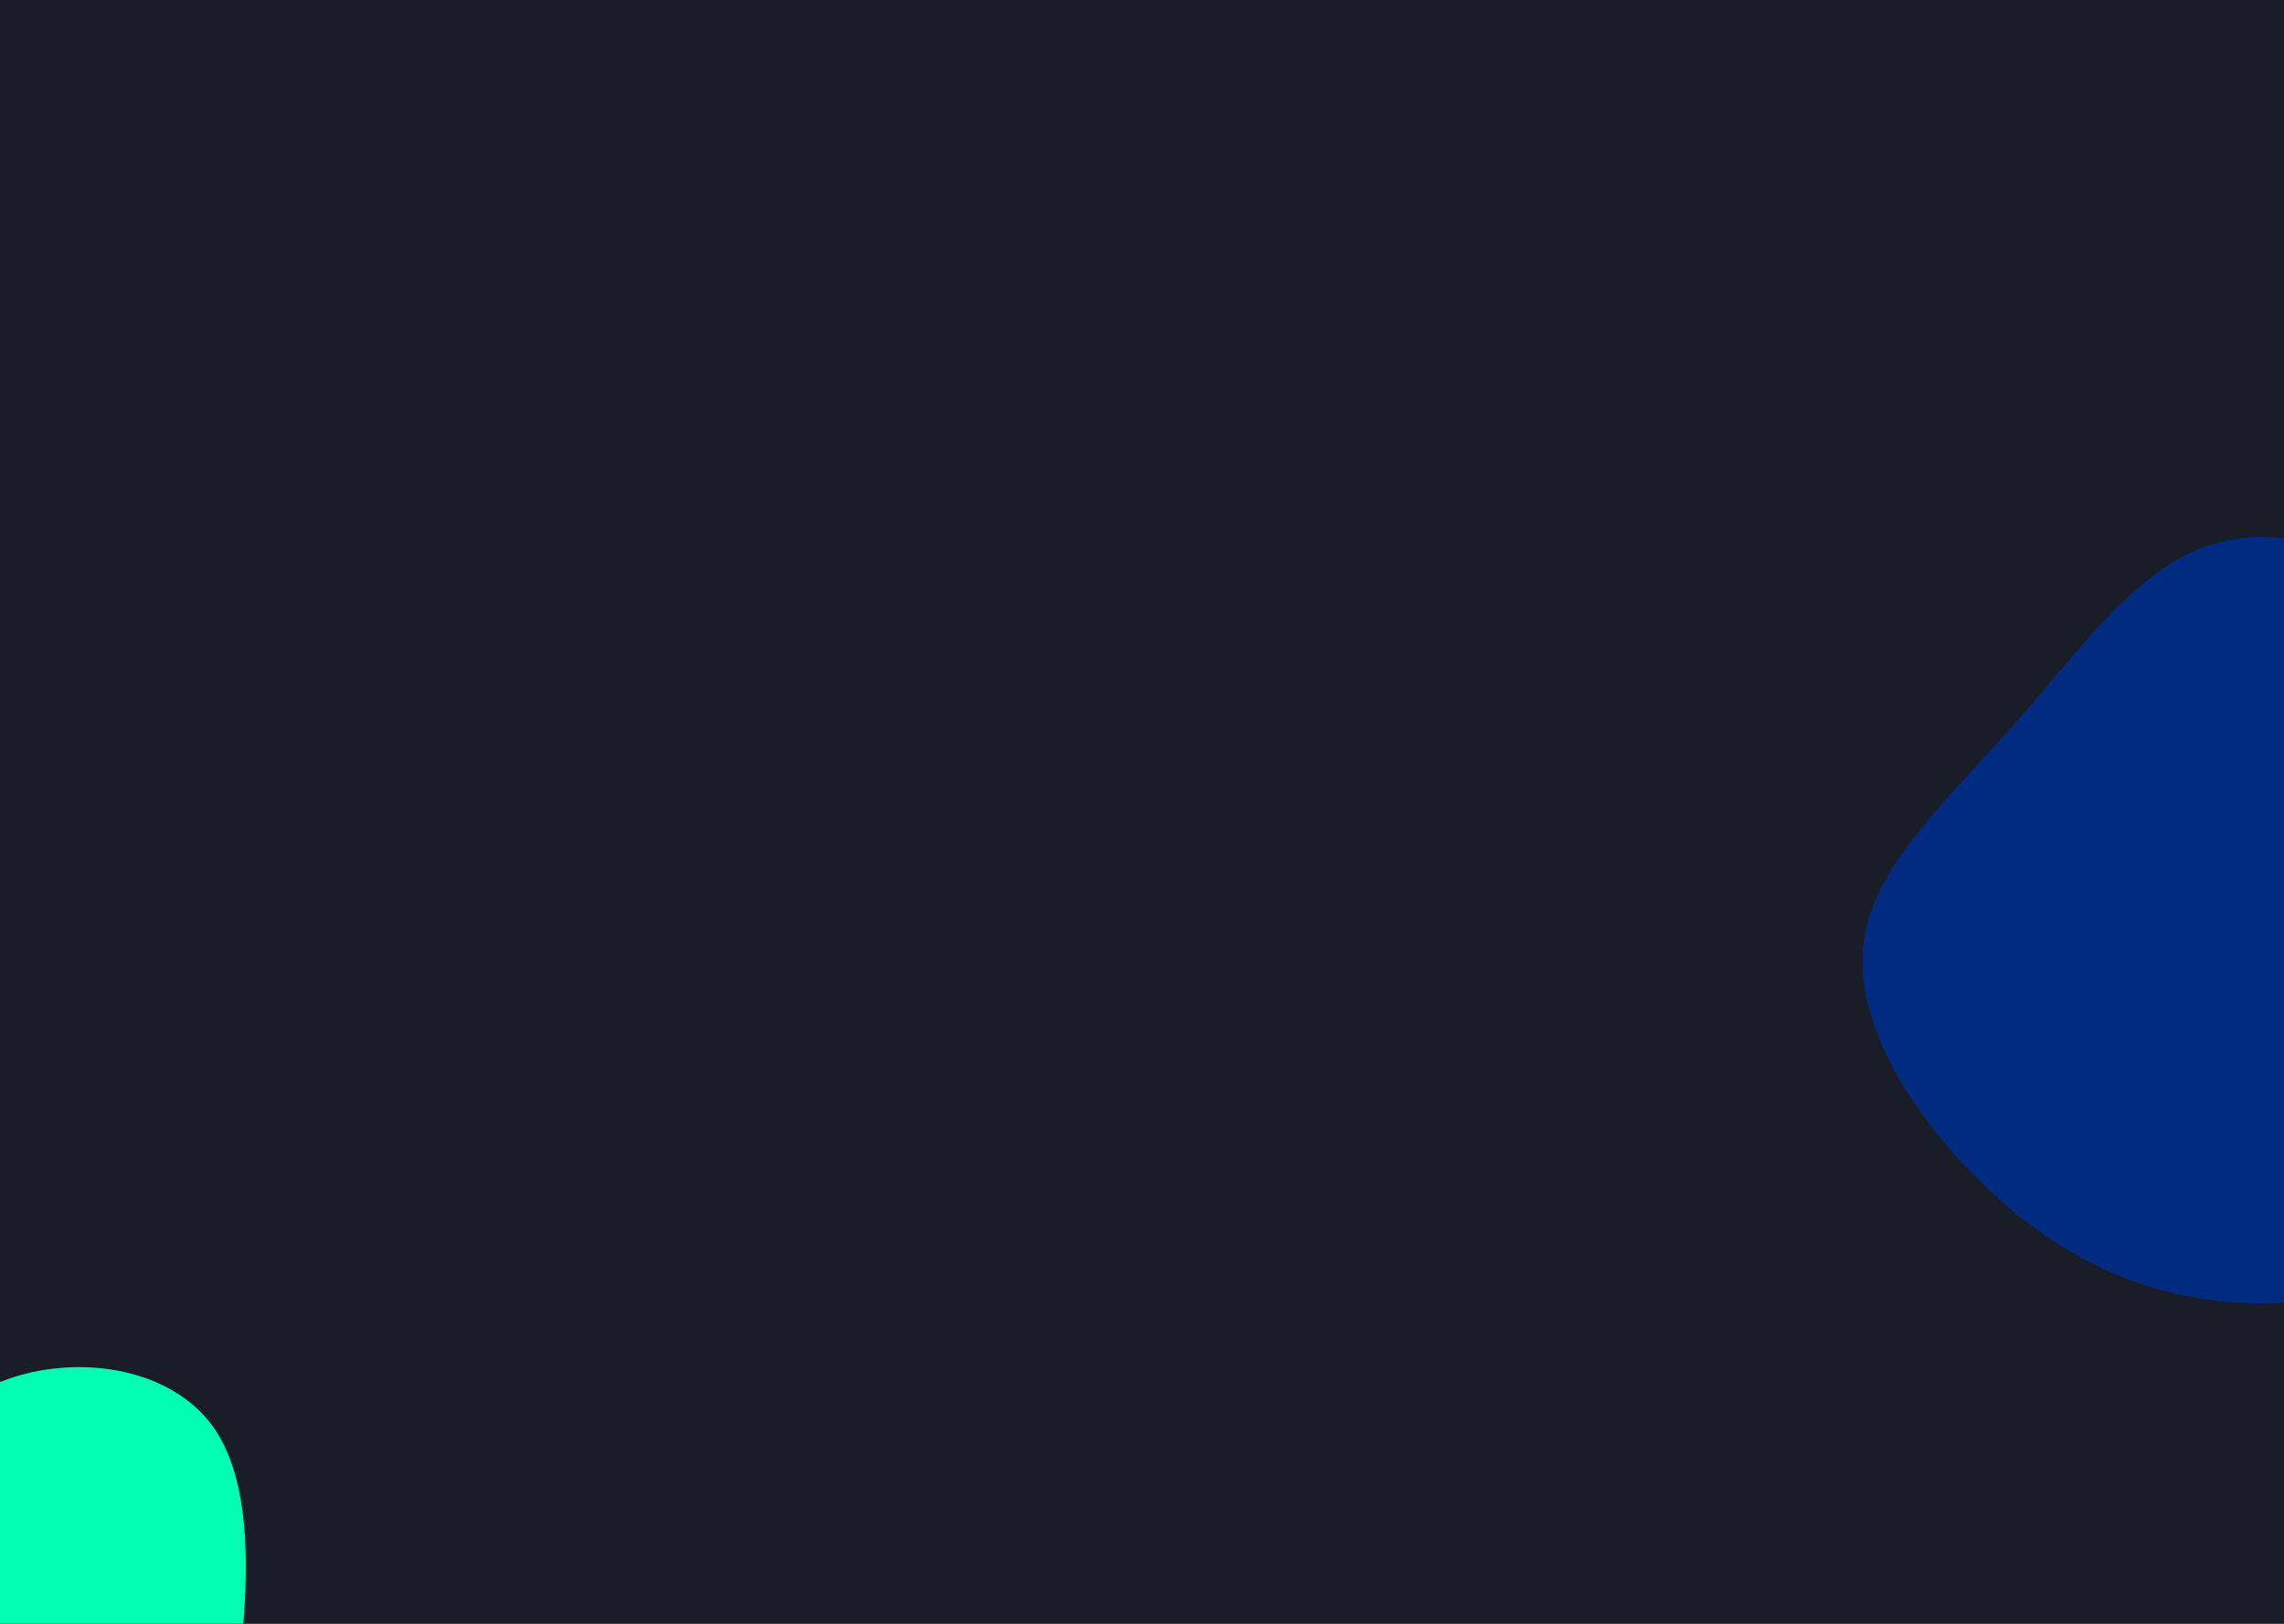 <svg width="1440" height="1024" viewBox="0 0 1440 1024" fill="none" xmlns="http://www.w3.org/2000/svg">
<g id="hero-bg" clip-path="url(#clip0)">
<rect width="1440" height="1024" fill="#181D27"/>
<g id="sea-green" filter="url(#filter0_f)">
<path d="M134.373 899.866C155.149 929.043 156.88 975.848 153.764 1019.01C150.82 1062.37 143.029 1101.88 122.08 1118.9C101.304 1135.92 67.543 1130.24 35.687 1127.81C4.003 1125.38 -25.776 1125.99 -45.513 1109.17C-65.25 1092.15 -74.946 1057.3 -77.023 1020.22C-79.274 982.94 -73.734 943.227 -53.996 914.049C-34.259 884.872 -0.325 866.231 36.552 862.787C73.603 859.14 113.597 870.689 134.373 899.866Z" fill="#00FFB2"/>
</g>
<g id="blue" filter="url(#filter1_f)">
<path d="M1546.9 398.262C1590.29 445.284 1615.73 516.131 1616.53 588.231C1617.6 660.331 1593.5 733.059 1550.38 775.065C1506.99 817.071 1444.85 827.729 1389.68 819.266C1334.51 811.115 1286.3 783.529 1244.78 741.523C1203.54 699.83 1168.72 643.403 1174.88 594.5C1181.04 545.598 1228.45 503.905 1269.69 456.883C1311.2 410.174 1346.83 357.823 1395.04 343.09C1443.25 328.356 1503.78 351.24 1546.9 398.262Z" fill="#002B80"/>
</g>
</g>
<defs>
<filter id="filter0_f" x="-477.493" y="462.135" width="1032.47" height="1068.57" filterUnits="userSpaceOnUse" color-interpolation-filters="sRGB">
<feFlood flood-opacity="0" result="BackgroundImageFix"/>
<feBlend mode="normal" in="SourceGraphic" in2="BackgroundImageFix" result="shape"/>
<feGaussianBlur stdDeviation="200" result="effect1_foregroundBlur"/>
</filter>
<filter id="filter1_f" x="774.169" y="-61.345" width="1242.4" height="1283.3" filterUnits="userSpaceOnUse" color-interpolation-filters="sRGB">
<feFlood flood-opacity="0" result="BackgroundImageFix"/>
<feBlend mode="normal" in="SourceGraphic" in2="BackgroundImageFix" result="shape"/>
<feGaussianBlur stdDeviation="200" result="effect1_foregroundBlur"/>
</filter>
<clipPath id="clip0">
<rect width="1440" height="1024" fill="white"/>
</clipPath>
</defs>
</svg>
